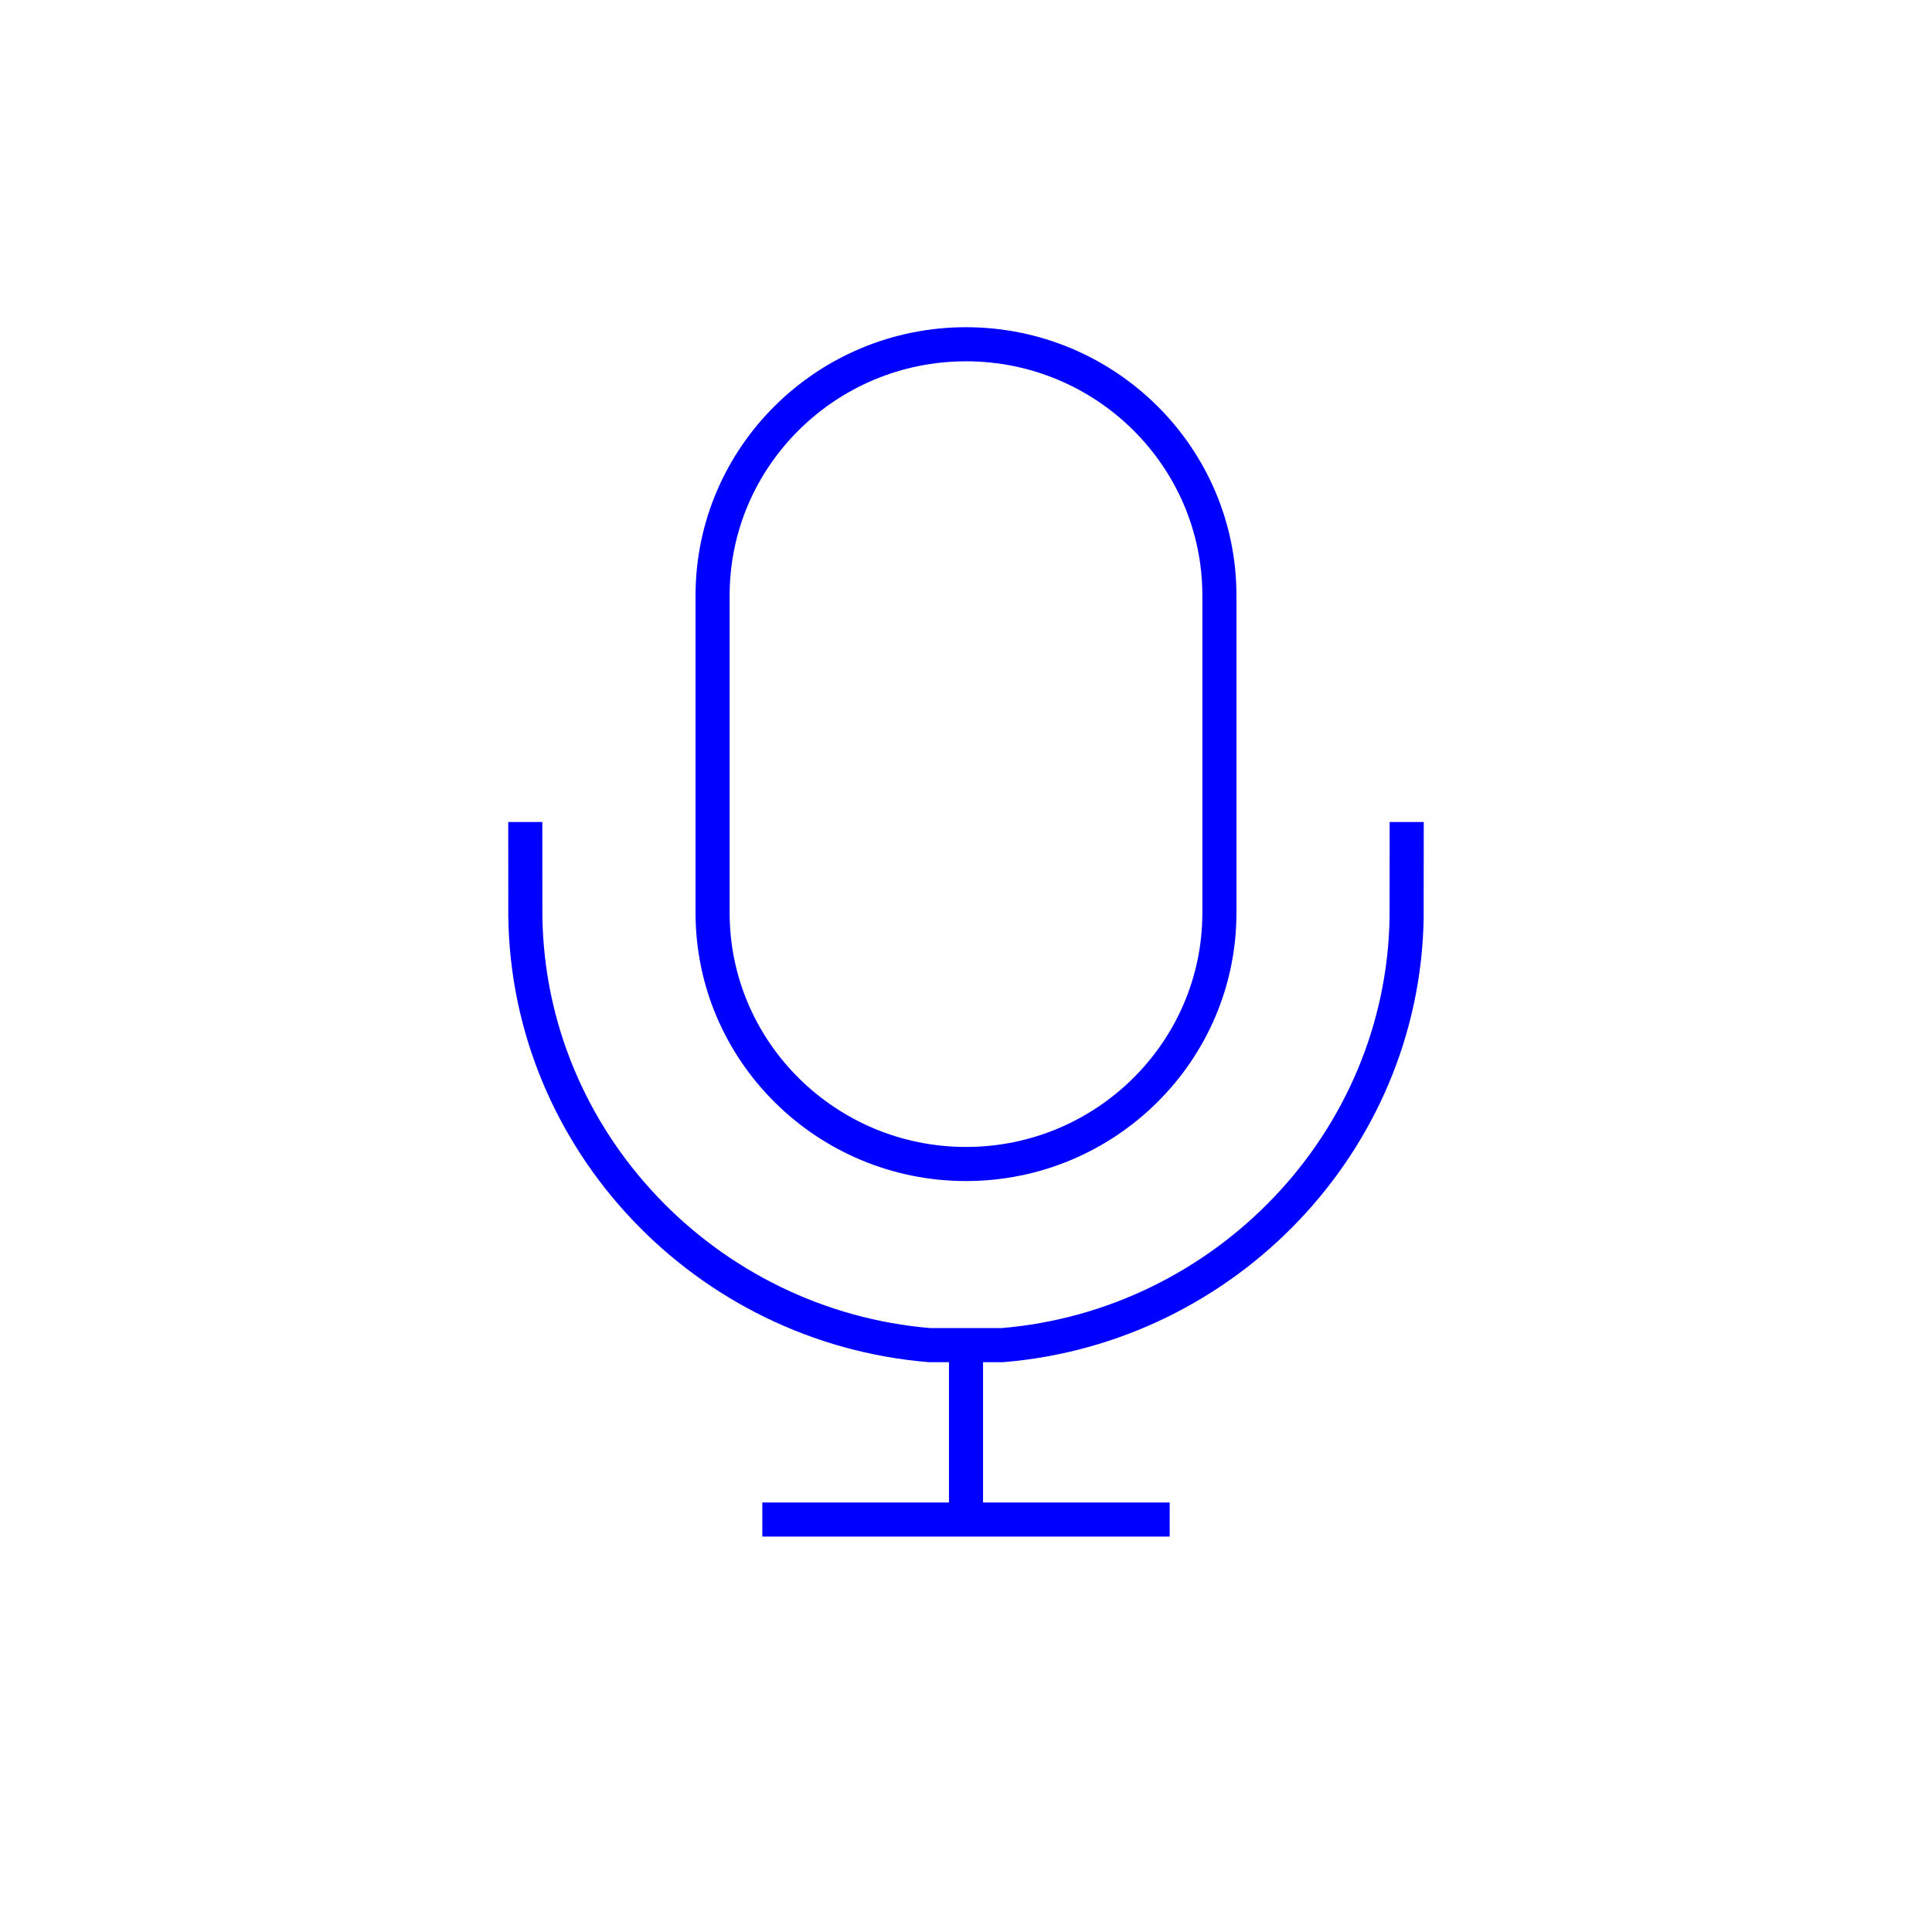 <?xml version="1.0" encoding="utf-8"?>
<!-- Generator: Adobe Illustrator 15.0.0, SVG Export Plug-In . SVG Version: 6.00 Build 0)  -->
<!DOCTYPE svg PUBLIC "-//W3C//DTD SVG 1.1//EN" "http://www.w3.org/Graphics/SVG/1.1/DTD/svg11.dtd">
<svg version="1.1" id="Layer_1" xmlns="http://www.w3.org/2000/svg" xmlns:xlink="http://www.w3.org/1999/xlink" x="0px" y="0px"
	 width="170px" height="170px" viewBox="0 0 170 170" enable-background="new 0 0 170 170" xml:space="preserve">
<g>
	<path fill="none" stroke="#0000FF" stroke-width="3" stroke-miterlimit="10" d="M85,63.915"/>
	<path fill="none" stroke="#0000FF" stroke-width="3" stroke-miterlimit="10" d="M67.078,133.707h35.844"/>
	<path fill="none" stroke="#0000FF" stroke-width="3" stroke-miterlimit="10" d="M46.221,72.331c0,0.147,0,8.144,0.004,8.26
		c0.245,19.841,15.926,36.146,35.569,37.769h6.411c19.568-1.619,35.24-17.854,35.566-37.605c0.004-0.196,0.008-8.224,0.008-8.424"/>
	<path fill="none" stroke="#0000FF" stroke-width="3" stroke-miterlimit="10" d="M107.298,80.322V52.394
		c0-12.187-10.004-22.102-22.297-22.102s-22.299,9.915-22.299,22.102v27.928c0,12.186,10.006,22.1,22.299,22.1
		S107.298,92.508,107.298,80.322z"/>
	<line fill="none" stroke="#0000FF" stroke-width="3" stroke-miterlimit="10" x1="85" y1="118.357" x2="85" y2="133.707"/>
</g>
</svg>
